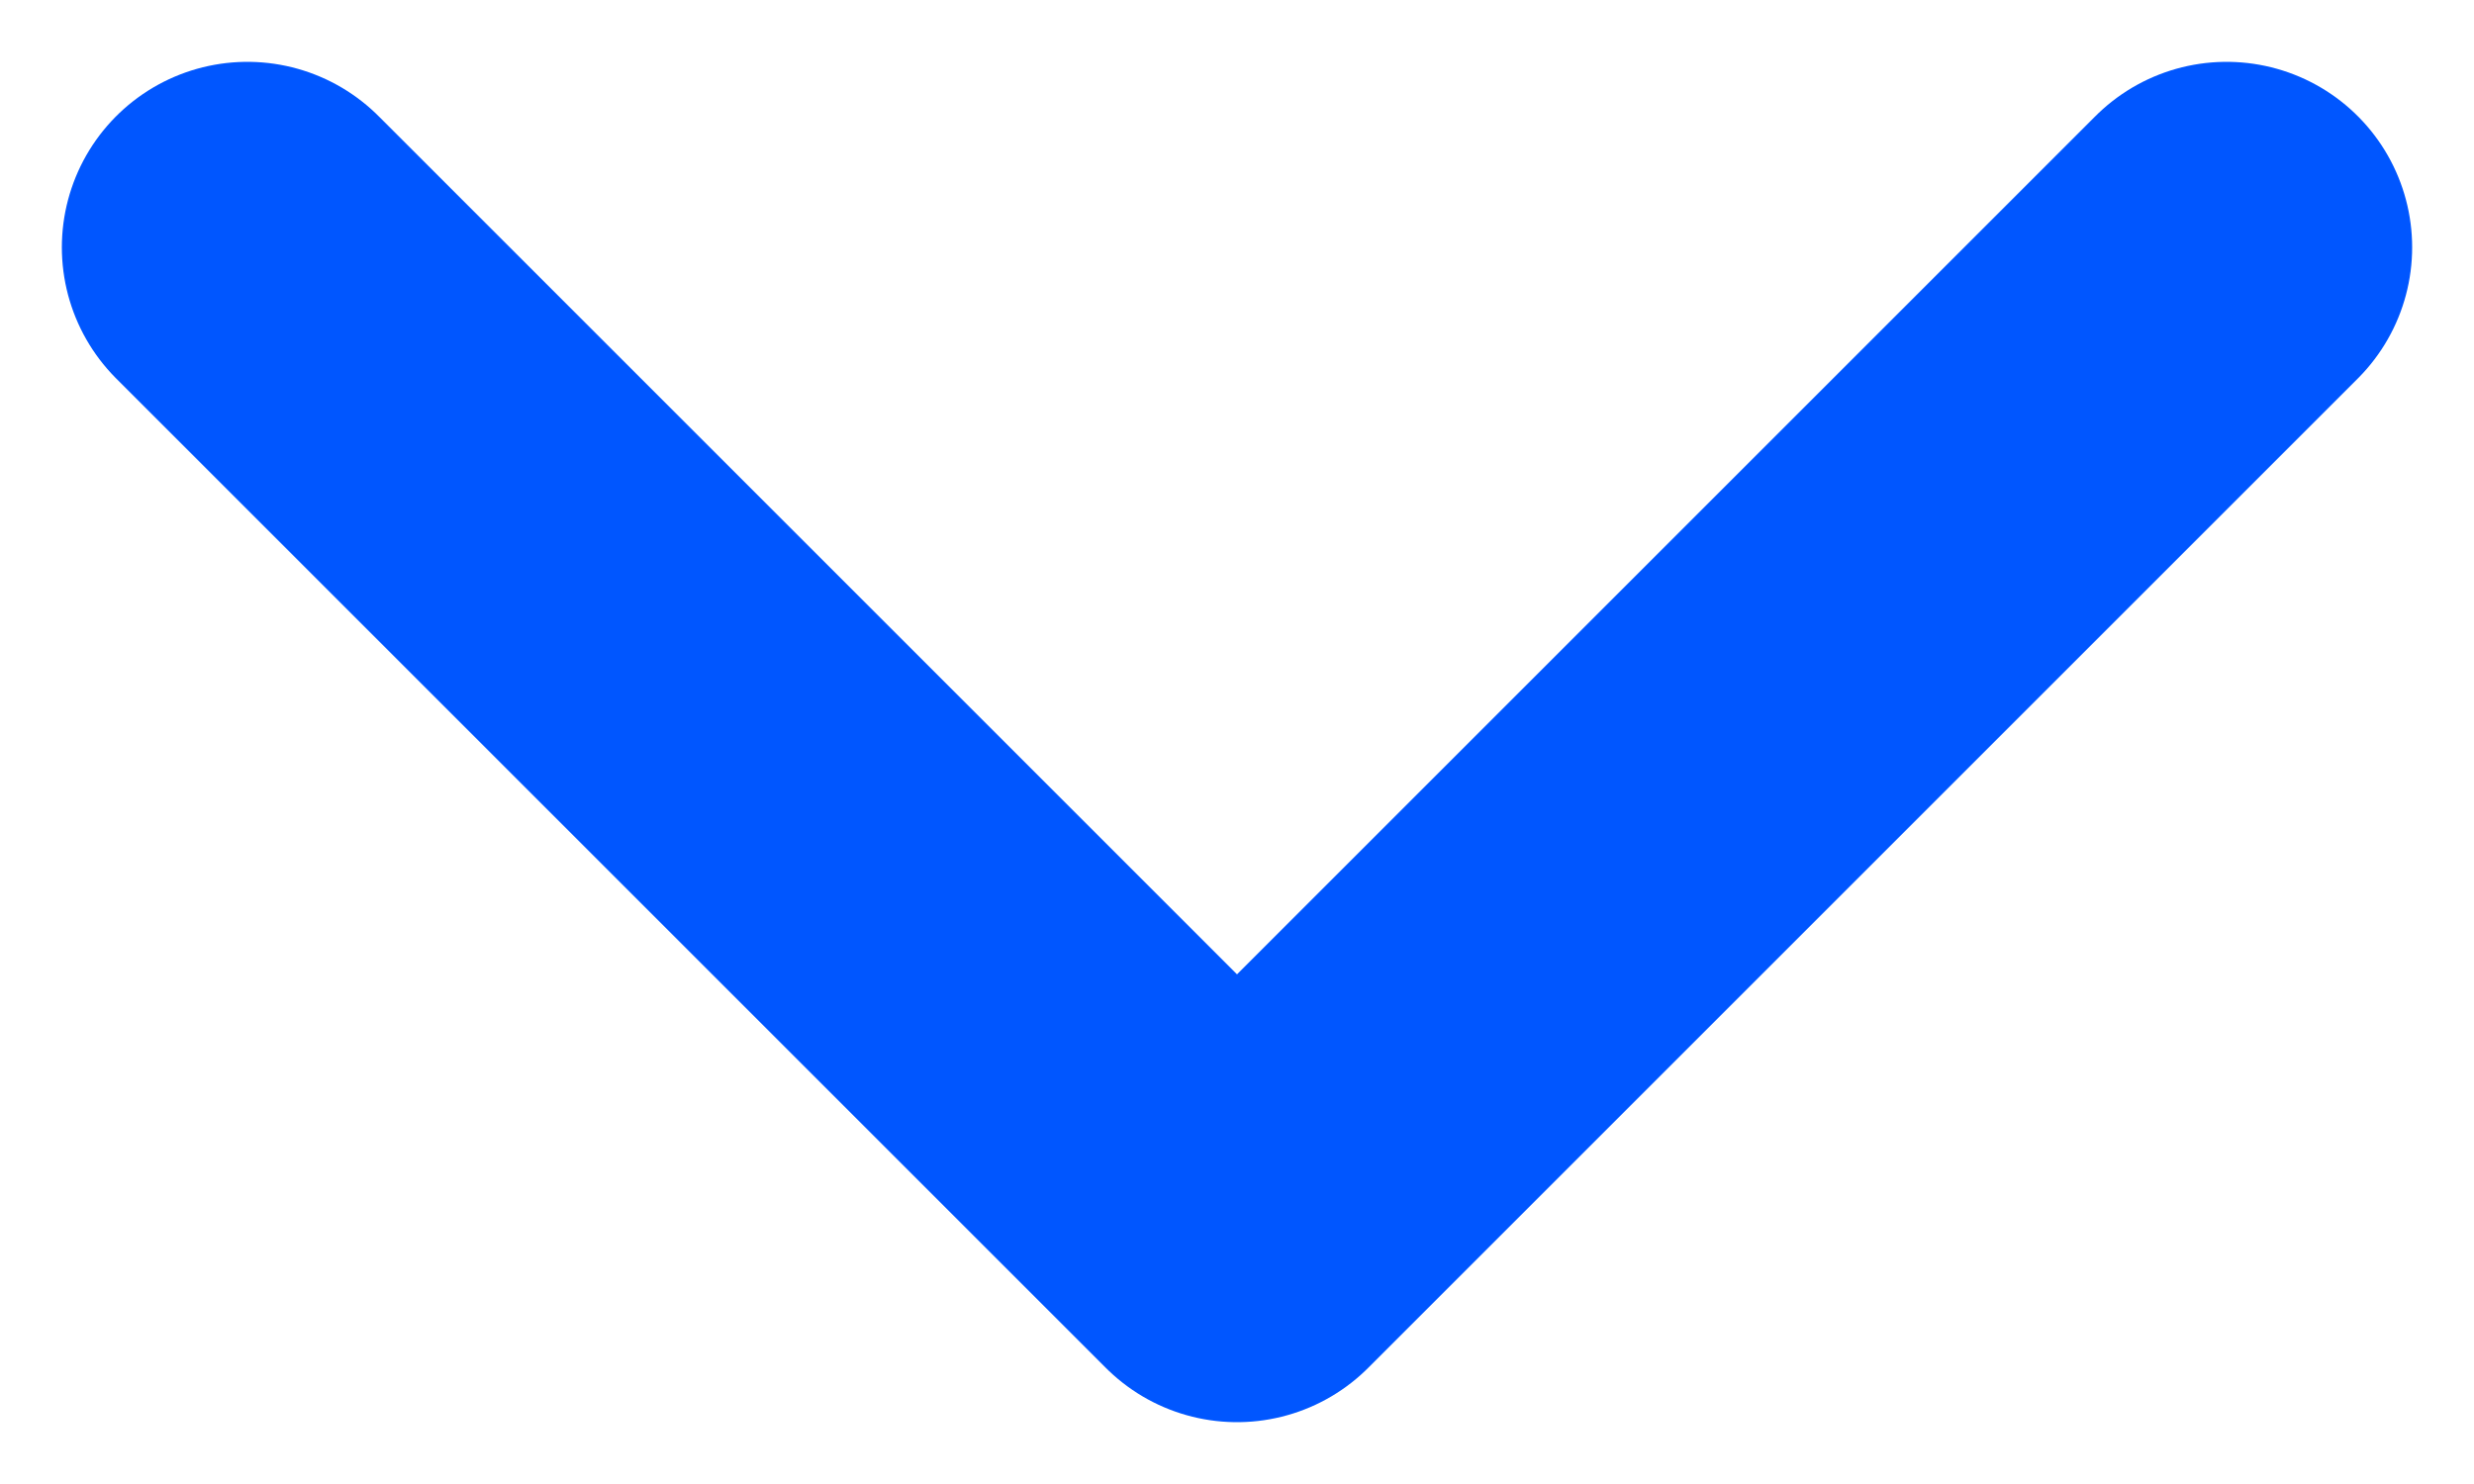 <svg width="10" height="6" viewBox="0 0 10 6" fill="none" xmlns="http://www.w3.org/2000/svg">
<path d="M9 1L5 5L1 1" stroke="#0056FF" stroke-width="1.5" stroke-linecap="round" stroke-linejoin="round"/>
</svg>
